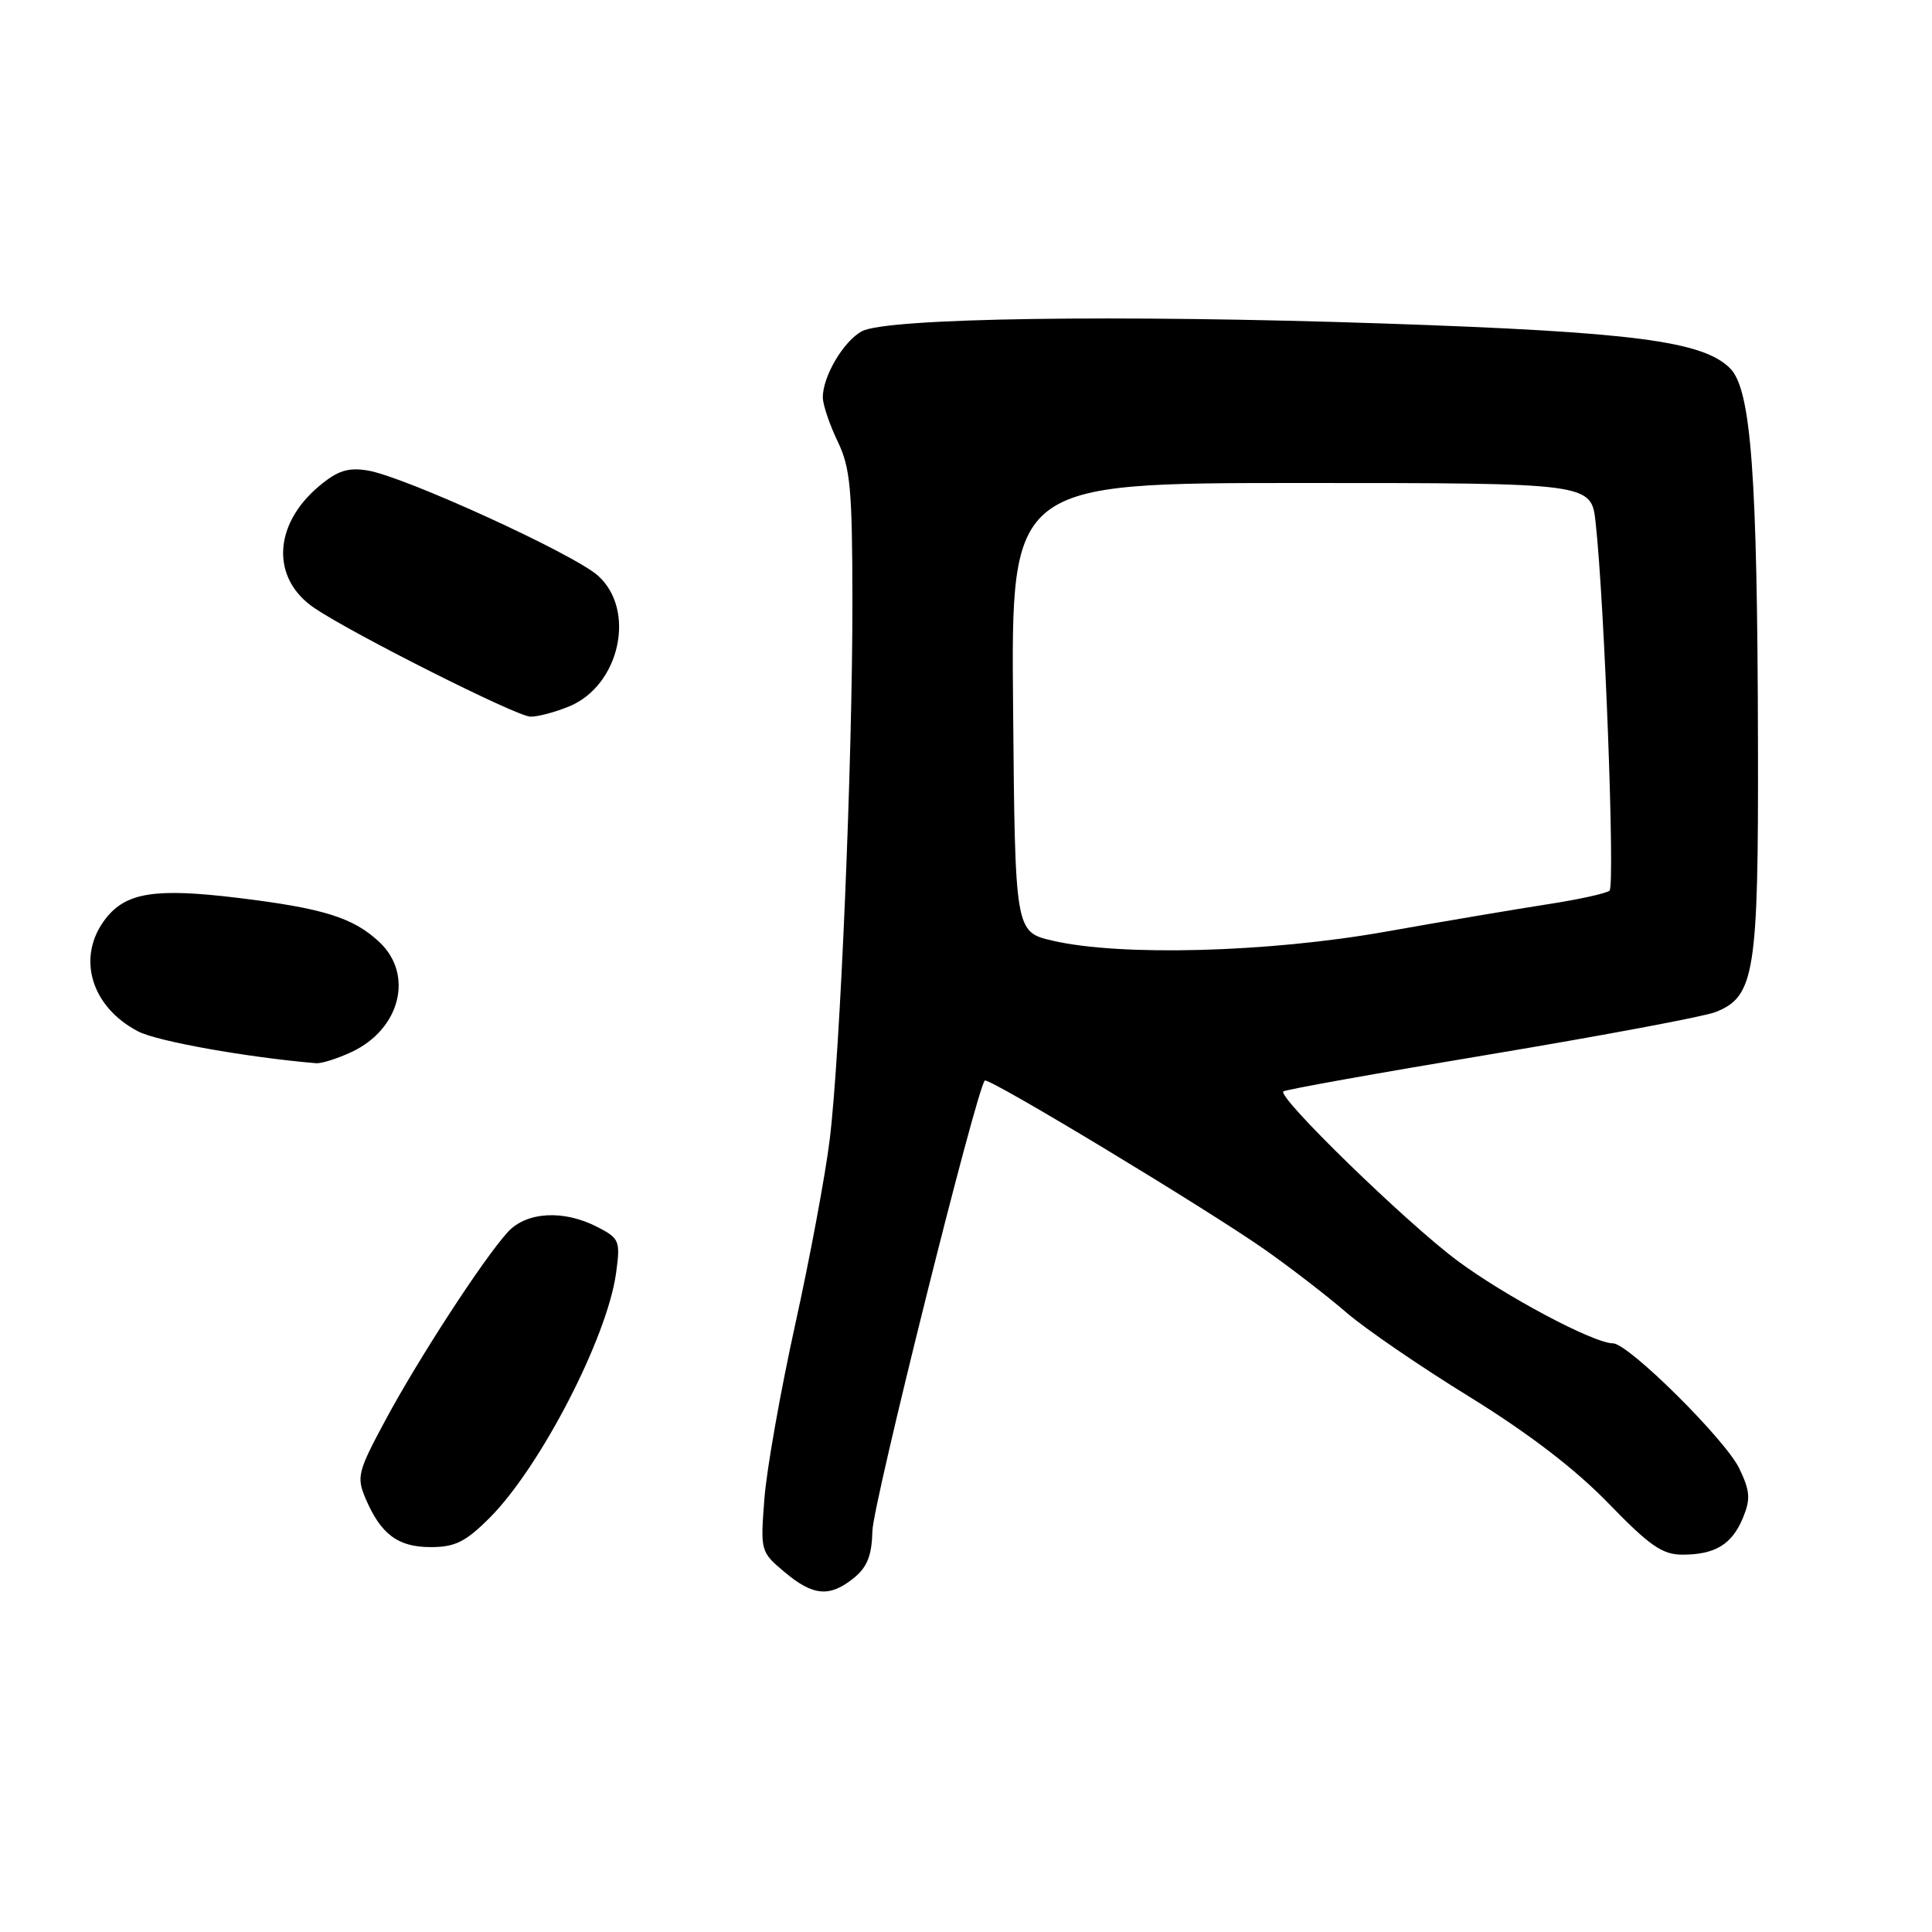 <?xml version="1.0" encoding="UTF-8" standalone="no"?>
<!DOCTYPE svg PUBLIC "-//W3C//DTD SVG 1.1//EN" "http://www.w3.org/Graphics/SVG/1.1/DTD/svg11.dtd" >
<svg xmlns="http://www.w3.org/2000/svg" xmlns:xlink="http://www.w3.org/1999/xlink" version="1.1" viewBox="0 0 256 256">
 <g >
 <path fill="currentColor"
d=" M 113.14 209.09 C 114.92 207.64 115.52 206.12 115.60 202.84 C 115.68 199.23 129.40 144.27 130.49 143.18 C 130.97 142.70 160.07 160.28 167.74 165.68 C 171.17 168.10 175.98 171.82 178.42 173.93 C 180.87 176.05 188.19 181.07 194.69 185.07 C 202.54 189.92 208.71 194.64 213.11 199.18 C 218.57 204.82 220.27 206.00 222.92 206.00 C 227.26 206.00 229.49 204.65 230.95 201.12 C 231.97 198.65 231.90 197.58 230.48 194.61 C 228.67 190.79 215.77 178.00 213.73 178.00 C 211.18 178.00 199.37 171.72 193.06 167.01 C 186.28 161.95 169.26 145.40 170.05 144.62 C 170.30 144.38 182.65 142.17 197.50 139.70 C 212.35 137.22 225.76 134.71 227.30 134.11 C 232.51 132.07 233.01 128.94 232.94 98.78 C 232.87 62.81 232.04 51.59 229.24 48.80 C 225.64 45.19 216.35 43.99 183.50 42.87 C 148.20 41.67 117.51 42.12 114.21 43.89 C 111.77 45.19 108.98 49.94 109.03 52.70 C 109.05 53.69 109.94 56.30 111.00 58.50 C 112.67 61.97 112.93 64.77 112.95 79.50 C 112.97 100.71 111.33 139.72 109.94 151.00 C 109.37 155.68 107.31 166.70 105.37 175.50 C 103.43 184.30 101.59 194.67 101.29 198.55 C 100.75 205.53 100.77 205.63 103.95 208.30 C 107.74 211.49 109.94 211.68 113.14 209.09 Z  M 64.88 201.12 C 71.58 194.42 80.46 177.24 81.63 168.71 C 82.22 164.41 82.09 164.10 79.17 162.59 C 74.70 160.27 69.76 160.55 67.29 163.25 C 64.09 166.74 55.42 180.07 51.07 188.18 C 47.41 194.98 47.23 195.71 48.43 198.54 C 50.46 203.31 52.73 205.00 57.07 205.00 C 60.30 205.00 61.69 204.31 64.88 201.12 Z  M 46.64 139.37 C 53.07 136.32 54.85 129.10 50.25 124.81 C 46.79 121.58 42.84 120.35 31.50 118.97 C 20.62 117.65 16.74 118.25 14.04 121.67 C 10.08 126.71 11.98 133.38 18.31 136.67 C 20.84 137.98 32.62 140.09 41.85 140.88 C 42.59 140.95 44.75 140.26 46.64 139.37 Z  M 75.47 93.58 C 82.13 90.79 84.31 80.85 79.25 76.29 C 76.03 73.40 53.56 63.13 48.71 62.34 C 46.10 61.92 44.73 62.36 42.26 64.43 C 36.17 69.56 35.91 76.68 41.66 80.57 C 46.75 84.01 68.45 94.93 70.28 94.96 C 71.26 94.98 73.59 94.36 75.47 93.58 Z  M 139.50 124.65 C 134.50 123.49 134.50 123.49 134.24 93.74 C 133.97 64.00 133.97 64.00 172.41 64.00 C 210.86 64.00 210.86 64.00 211.43 69.25 C 212.61 79.94 214.02 117.38 213.27 118.02 C 212.85 118.38 209.12 119.20 205.00 119.83 C 200.88 120.47 191.20 122.10 183.50 123.47 C 168.02 126.21 148.48 126.73 139.50 124.65 Z "/>
</g>
</svg>